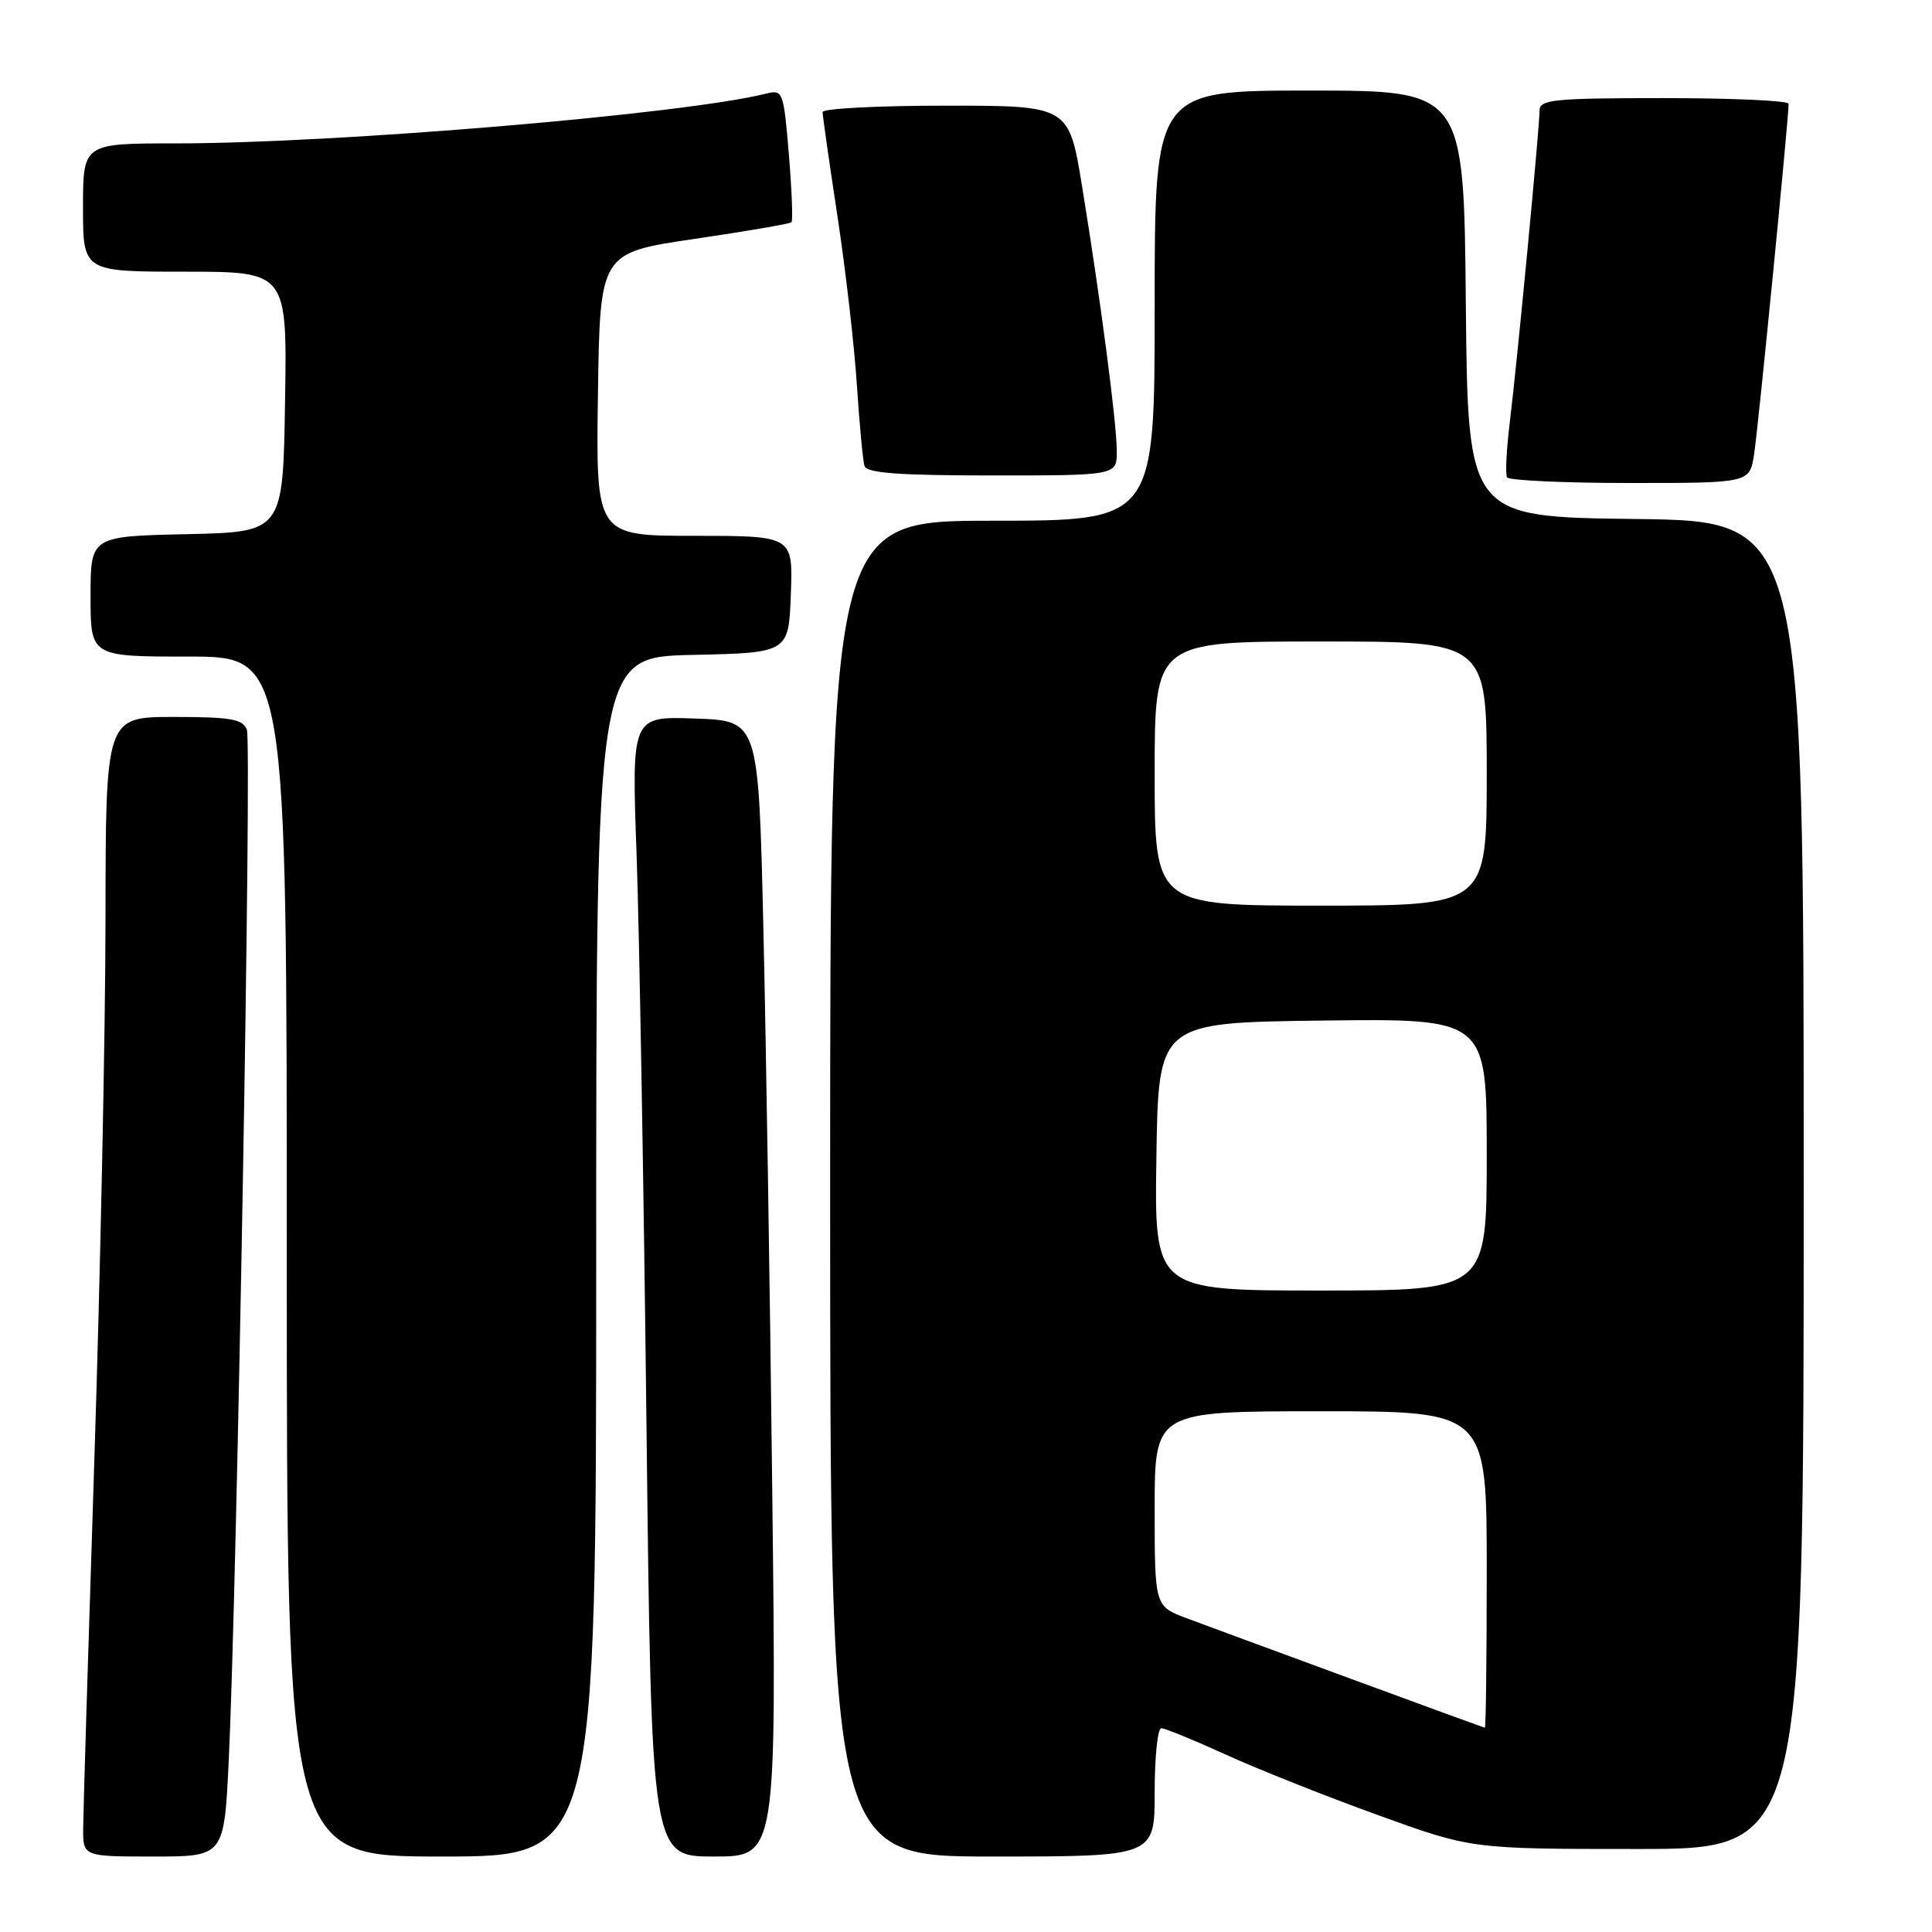 <?xml version="1.0" encoding="UTF-8" standalone="no"?>
<!DOCTYPE svg PUBLIC "-//W3C//DTD SVG 1.1//EN" "http://www.w3.org/Graphics/SVG/1.1/DTD/svg11.dtd" >
<svg xmlns="http://www.w3.org/2000/svg" xmlns:xlink="http://www.w3.org/1999/xlink" version="1.1" viewBox="0 0 256 256">
 <g >
 <path fill="currentColor"
d=" M 30.31 233.25 C 31.41 210.24 33.38 98.43 32.71 96.69 C 32.17 95.28 30.59 95.00 23.03 95.00 C 14.00 95.00 14.00 95.00 13.98 121.75 C 13.97 136.46 13.30 168.75 12.50 193.50 C 11.70 218.25 11.03 240.19 11.02 242.25 C 11.00 246.00 11.00 246.00 20.35 246.00 C 29.70 246.00 29.70 246.00 30.31 233.25 Z  M 79.00 166.53 C 79.00 87.06 79.00 87.06 91.75 86.78 C 104.50 86.50 104.50 86.50 104.79 78.75 C 105.08 71.00 105.08 71.00 92.02 71.00 C 78.96 71.00 78.96 71.00 79.23 52.25 C 79.50 33.50 79.50 33.50 92.00 31.66 C 98.88 30.65 104.67 29.65 104.87 29.45 C 105.08 29.25 104.92 25.21 104.53 20.46 C 103.83 12.08 103.74 11.85 101.49 12.41 C 90.69 15.12 44.67 19.00 23.27 19.00 C 11.00 19.00 11.00 19.00 11.00 27.50 C 11.00 36.00 11.00 36.00 24.52 36.00 C 38.05 36.00 38.05 36.00 37.77 53.25 C 37.50 70.50 37.50 70.50 24.75 70.78 C 12.00 71.06 12.00 71.06 12.00 79.03 C 12.00 87.00 12.00 87.00 25.00 87.00 C 38.00 87.00 38.00 87.00 38.00 166.50 C 38.00 246.00 38.00 246.00 58.50 246.00 C 79.00 246.00 79.00 246.00 79.00 166.53 Z  M 102.33 197.75 C 102.03 171.21 101.49 137.35 101.14 122.50 C 100.50 95.50 100.50 95.50 92.09 95.21 C 83.69 94.91 83.69 94.91 84.35 113.21 C 84.71 123.27 85.30 157.26 85.66 188.75 C 86.32 246.00 86.32 246.00 94.60 246.00 C 102.89 246.00 102.89 246.00 102.33 197.75 Z  M 153.00 237.50 C 153.00 232.82 153.39 229.00 153.88 229.00 C 154.36 229.00 158.18 230.56 162.37 232.47 C 166.57 234.39 175.62 237.99 182.48 240.47 C 194.97 245.00 194.97 245.00 216.98 245.00 C 239.00 245.00 239.00 245.00 239.00 157.02 C 239.00 69.04 239.00 69.04 216.75 68.77 C 194.50 68.50 194.50 68.50 194.23 40.25 C 193.97 12.00 193.97 12.00 173.48 12.00 C 153.00 12.00 153.00 12.00 153.00 40.50 C 153.00 69.00 153.00 69.00 131.50 69.00 C 110.00 69.00 110.00 69.00 110.00 157.50 C 110.00 246.00 110.00 246.00 131.50 246.00 C 153.00 246.00 153.00 246.00 153.00 237.50 Z  M 232.42 60.25 C 232.94 57.00 237.00 15.80 237.00 13.75 C 237.00 13.34 229.57 13.00 220.50 13.00 C 205.93 13.00 204.00 13.19 204.00 14.63 C 204.00 16.90 201.02 48.12 200.05 56.00 C 199.61 59.58 199.45 62.84 199.69 63.25 C 199.92 63.66 207.25 64.00 215.97 64.00 C 231.82 64.00 231.82 64.00 232.42 60.25 Z  M 147.98 59.75 C 147.96 55.91 145.85 39.85 143.39 24.75 C 141.64 14.00 141.64 14.00 125.32 14.00 C 116.34 14.00 109.00 14.38 109.00 14.85 C 109.00 15.32 109.88 21.51 110.96 28.60 C 112.04 35.70 113.20 45.77 113.54 51.00 C 113.88 56.23 114.34 61.06 114.55 61.75 C 114.84 62.68 119.12 63.00 131.47 63.00 C 148.00 63.00 148.00 63.00 147.98 59.75 Z  M 179.00 222.45 C 169.38 218.92 159.59 215.30 157.25 214.43 C 153.00 212.83 153.00 212.83 153.00 199.92 C 153.00 187.00 153.00 187.00 175.00 187.00 C 197.00 187.00 197.00 187.00 197.00 208.00 C 197.00 219.55 196.89 228.97 196.75 228.94 C 196.61 228.91 188.62 225.99 179.00 222.45 Z  M 153.23 153.25 C 153.50 135.50 153.50 135.50 175.25 135.23 C 197.00 134.96 197.00 134.96 197.00 152.98 C 197.00 171.00 197.00 171.00 174.98 171.00 C 152.95 171.00 152.95 171.00 153.23 153.25 Z  M 153.00 102.50 C 153.00 85.00 153.00 85.00 175.00 85.00 C 197.00 85.00 197.00 85.00 197.00 102.50 C 197.00 120.00 197.00 120.00 175.00 120.00 C 153.00 120.00 153.00 120.00 153.00 102.50 Z "/>
</g>
</svg>